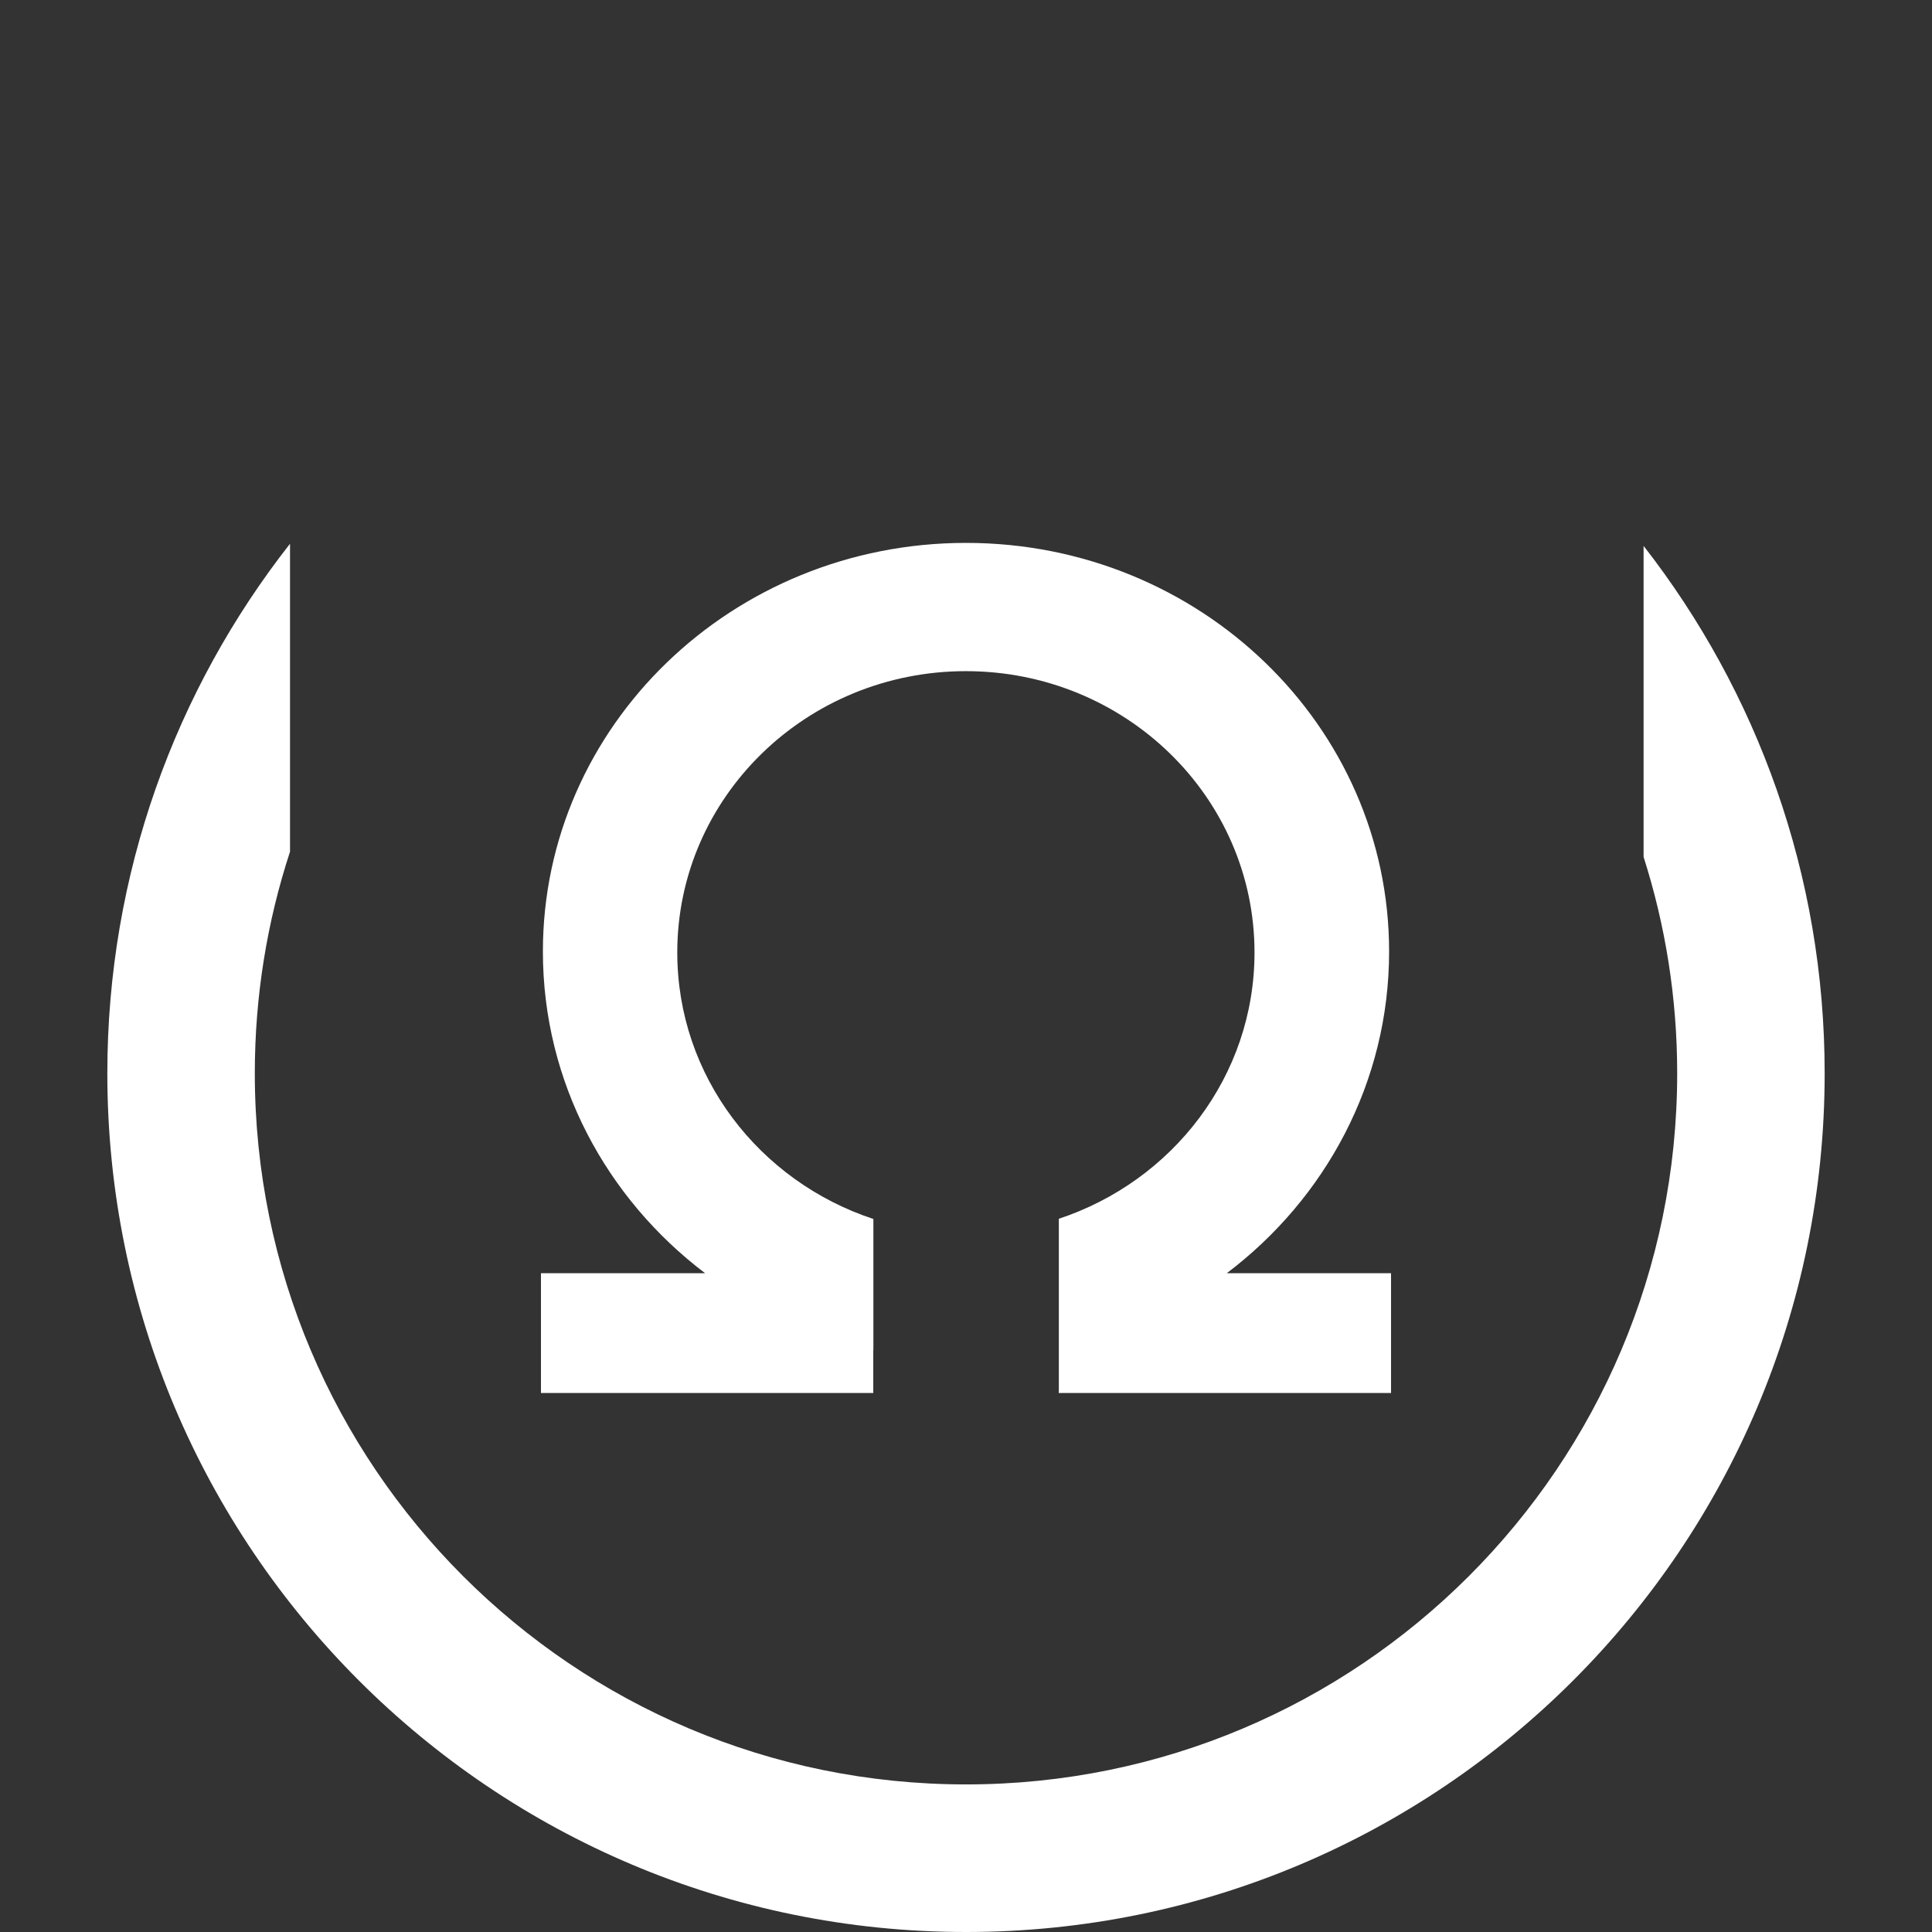 <svg width="18" height="18" viewBox="0 0 18 18" fill="none" xmlns="http://www.w3.org/2000/svg">
<rect x="0" y="0" width="18" height="18" fill="#333333" stroke="none"/>
<path fill-rule="evenodd" clip-rule="evenodd" d="M9 16.625C12.659 16.625 15.626 13.659 15.626 10C15.626 9.297 15.516 8.62 15.313 7.984V5.086C16.37 6.442 17 8.148 17 10C17 14.418 13.418 18 9 18C4.582 18 1 14.418 1 10C1 8.138 1.636 6.425 2.702 5.066V7.935C2.489 8.585 2.374 9.279 2.374 10C2.374 13.659 5.34 16.625 9 16.625Z" fill="white"/>
<path fill-rule="evenodd" clip-rule="evenodd" d="M9.864 12.96V12.978H12.96V11.862H11.43C12.351 11.165 12.942 10.081 12.942 8.865C12.942 6.762 11.177 5.058 9 5.058C6.823 5.058 5.058 6.762 5.058 8.865C5.058 10.081 5.649 11.165 6.569 11.862H5.04V12.978H8.136V12.58C8.136 12.58 8.136 12.58 8.137 12.58V11.357C7.074 11.006 6.31 10.027 6.31 8.874C6.31 7.426 7.514 6.253 8.999 6.253C10.484 6.253 11.688 7.426 11.688 8.874C11.688 10.026 10.925 11.004 9.865 11.355V12.96H9.864Z" fill="white"/>
</svg>

